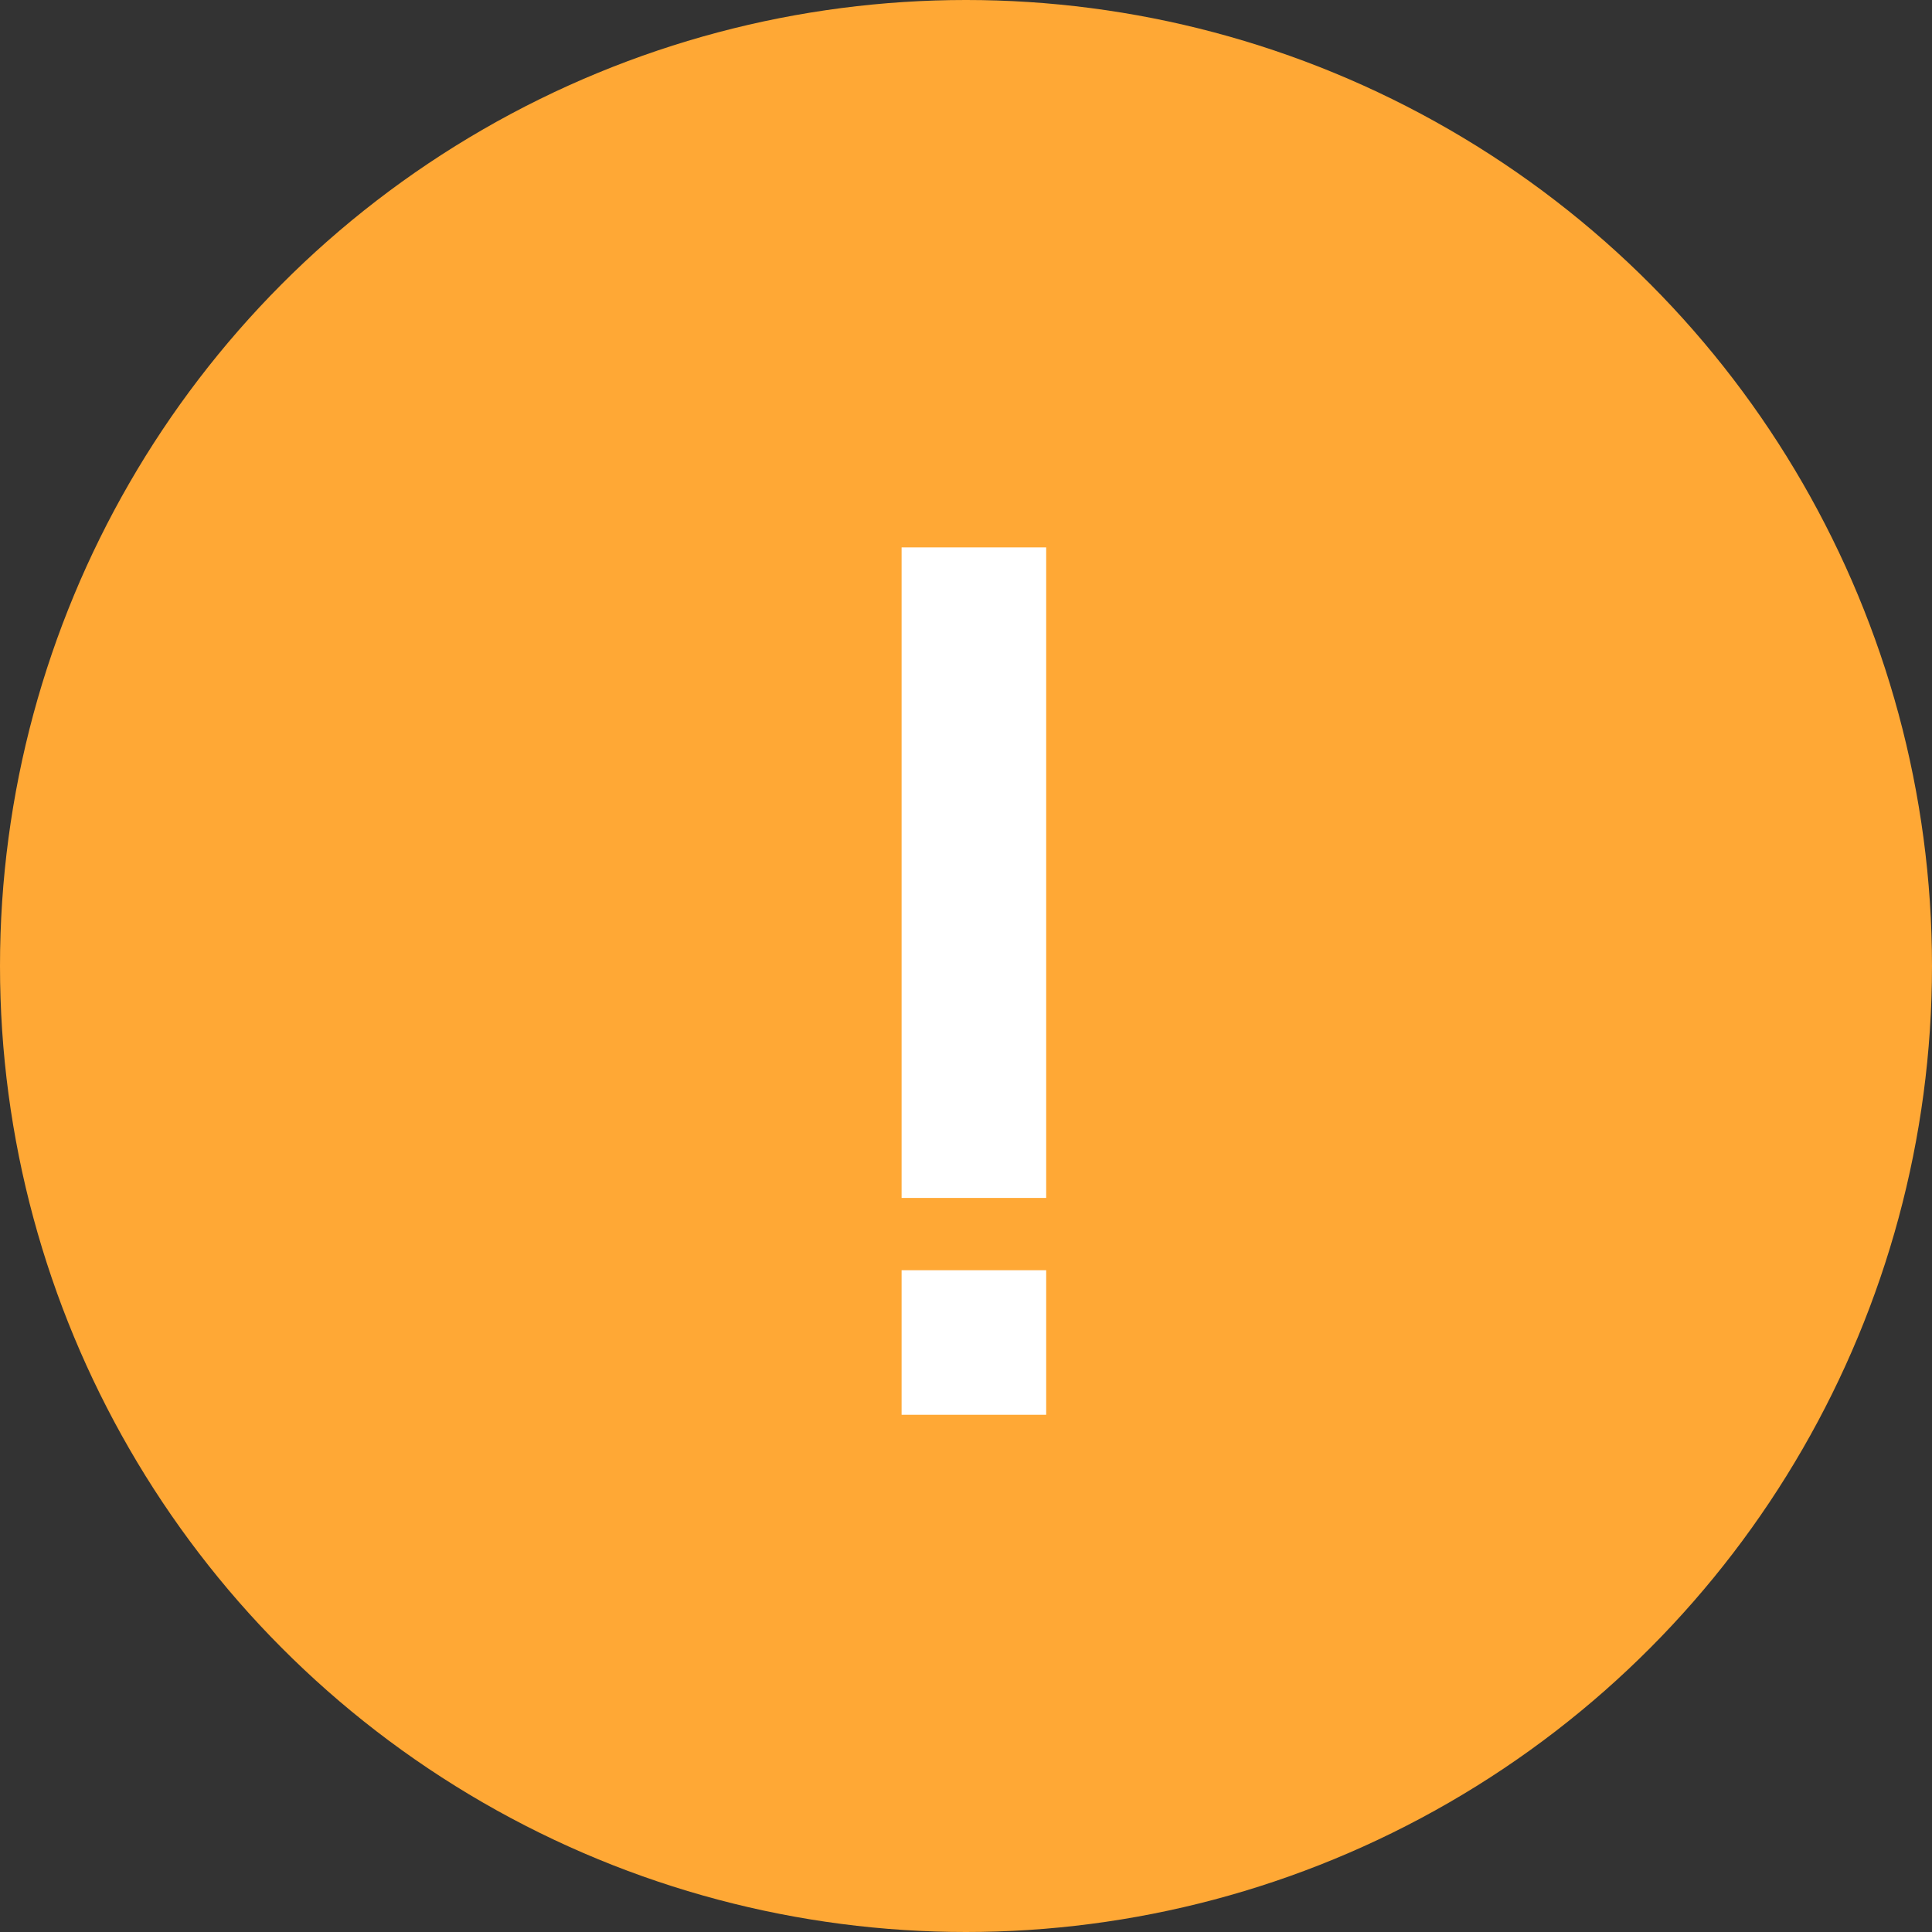 <?xml version="1.0" encoding="UTF-8"?>
<svg width="60px" height="60px" viewBox="0 0 60 60" version="1.1" xmlns="http://www.w3.org/2000/svg" xmlns:xlink="http://www.w3.org/1999/xlink">
    <rect x="0" y="0" width="60" height="60" fill="#333333" stroke="none"/>
    <!-- Generator: Sketch 47.1 (45422) - http://www.bohemiancoding.com/sketch -->
    <title>tishi</title>
    <desc>Created with Sketch.</desc>
    <defs></defs>
    <g id="Page-1" stroke="none" stroke-width="1" fill="none" fill-rule="evenodd">
        <g id="审核客户-未通过" transform="translate(-771, -164)">
            <g id="tishi" transform="translate(771, 164)">
                <circle id="Oval" fill="#FFA835" cx="30" cy="30" r="30"></circle>
                <g id="感叹号-2" transform="translate(28, 17)" fill-rule="nonzero" fill="#FFFFFF">
                    <path d="M0,0 L4.49,0 L4.49,20.203 L0,20.203 L0,0 Z M0,22.448 L4.49,22.448 L4.49,26.937 L0,26.937 L0,22.448 Z" id="Shape"></path>
                </g>
            </g>
        </g>
    </g>
</svg>